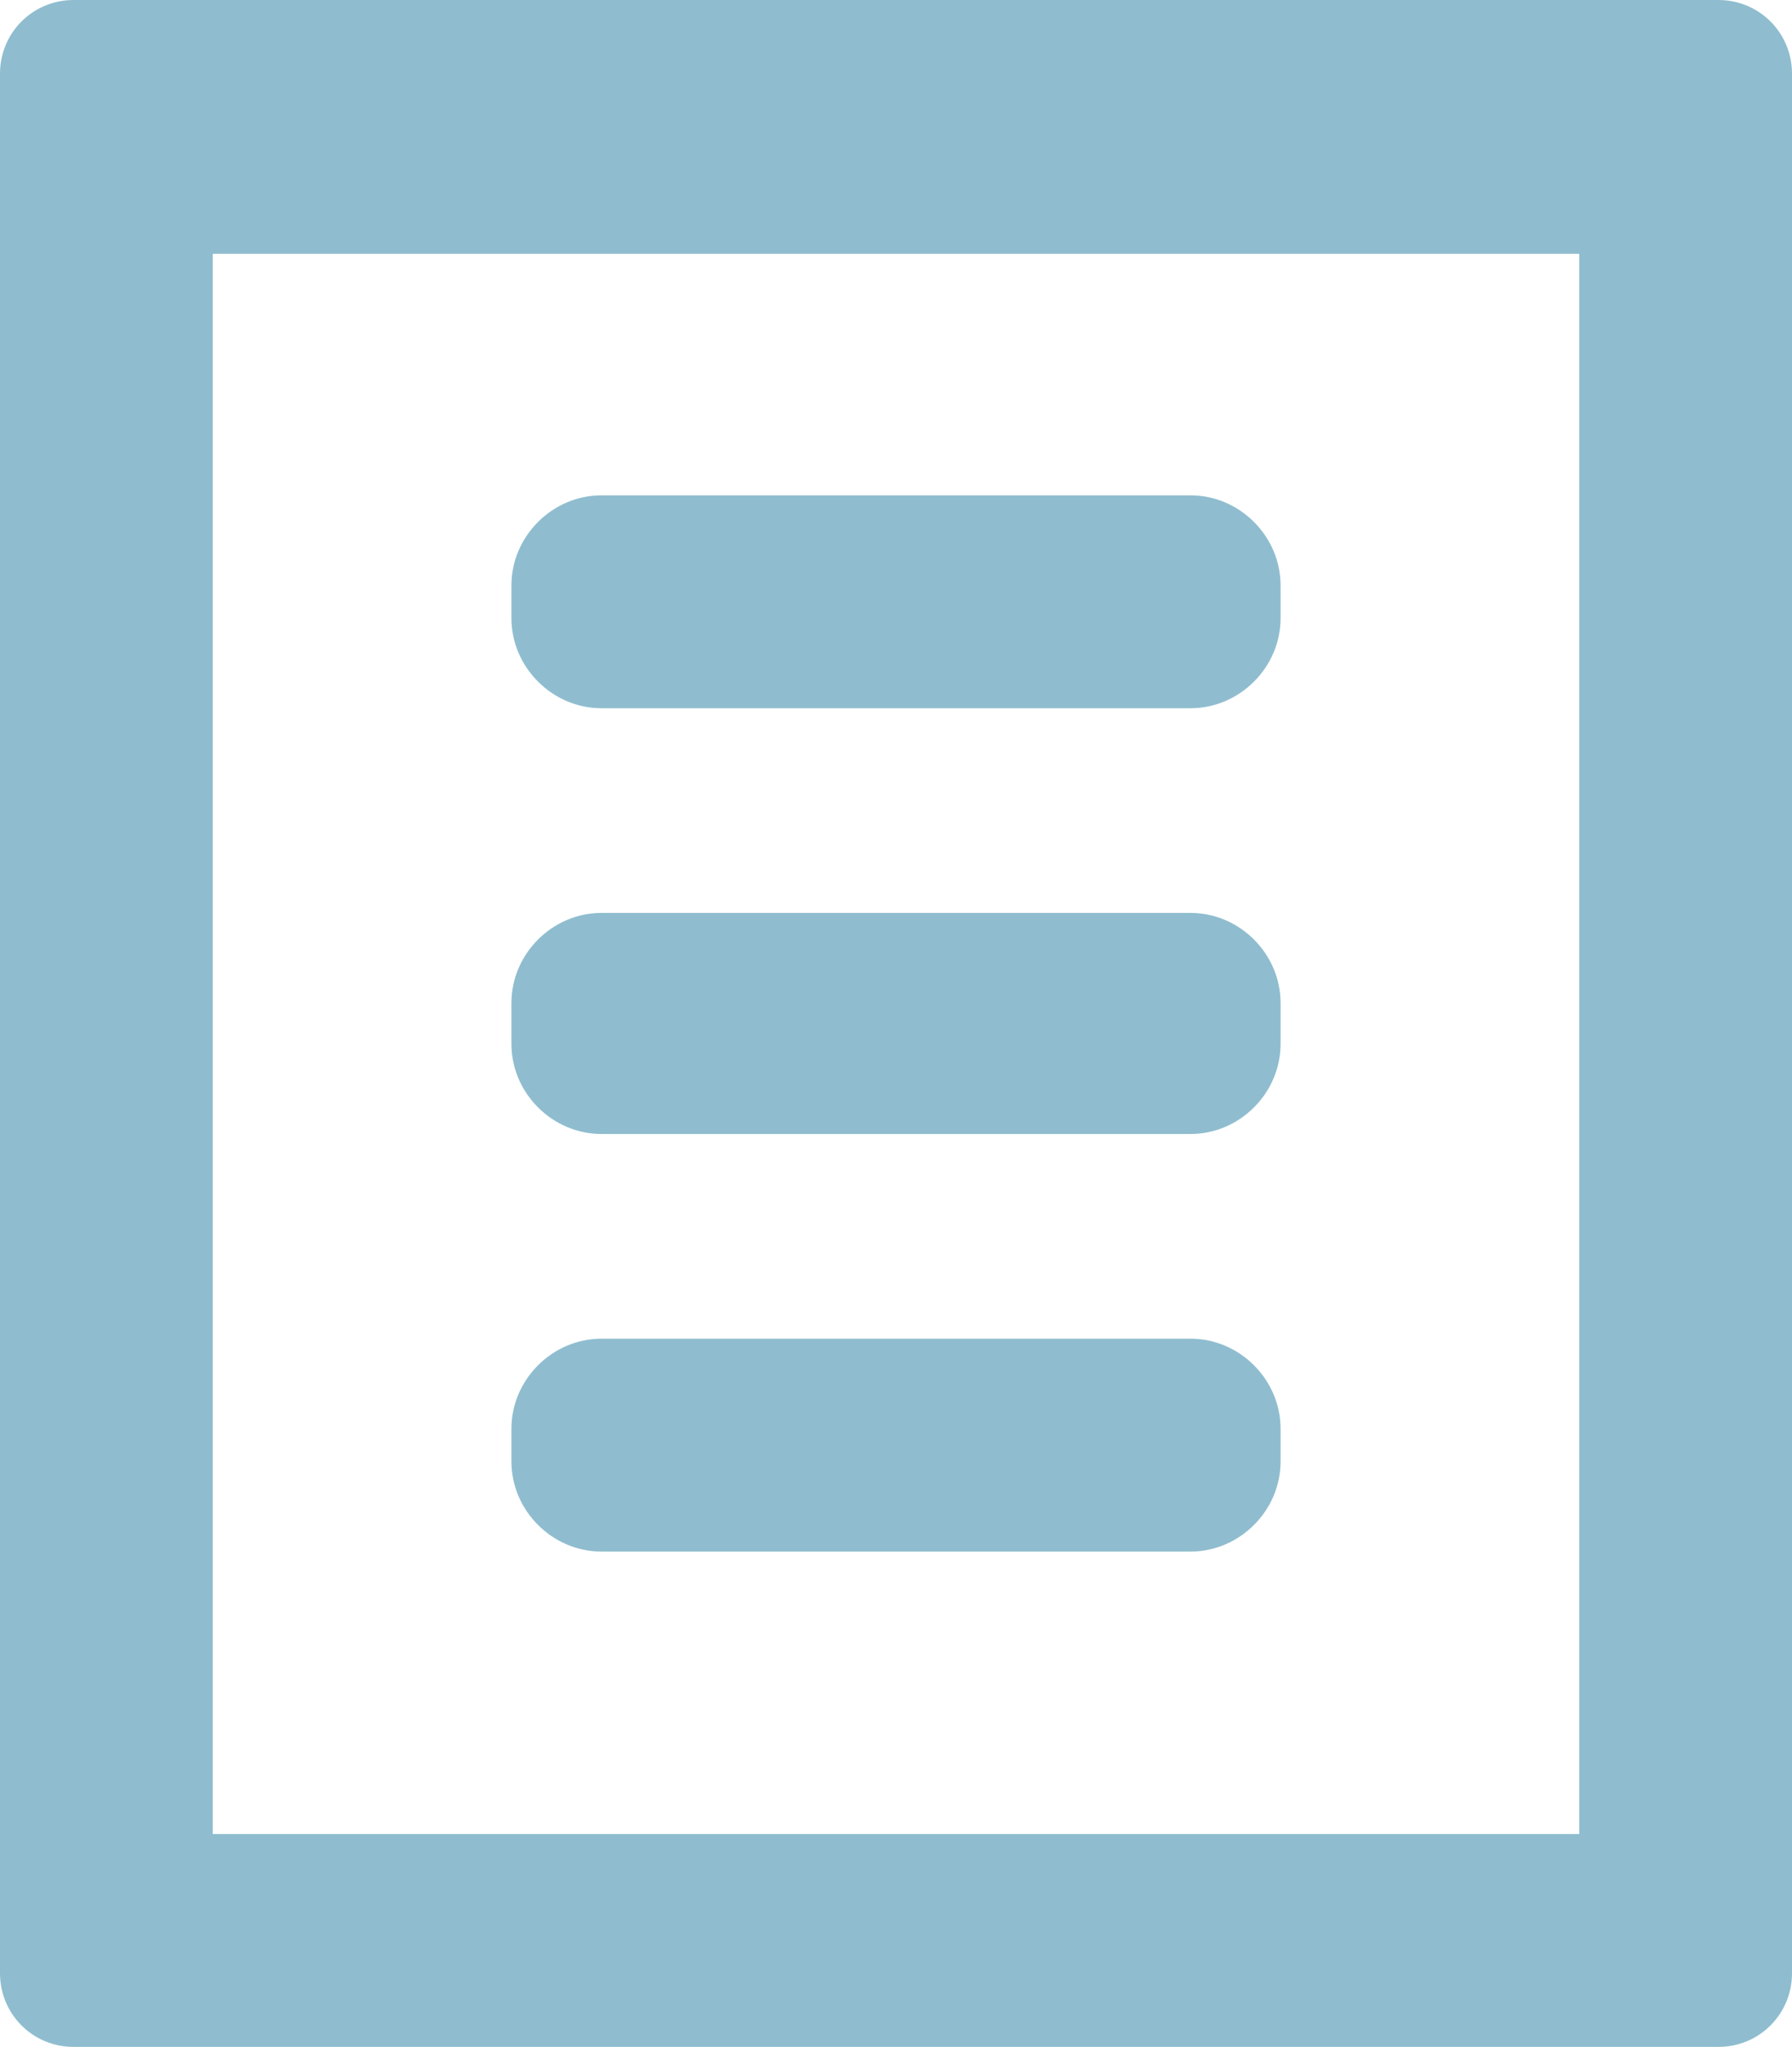 <?xml version="1.0" encoding="utf-8"?>
<!-- Generator: Adobe Illustrator 18.1.1, SVG Export Plug-In . SVG Version: 6.00 Build 0)  -->
<!DOCTYPE svg PUBLIC "-//W3C//DTD SVG 1.1//EN" "http://www.w3.org/Graphics/SVG/1.1/DTD/svg11.dtd">
<svg version="1.1" id="Layer_1" xmlns="http://www.w3.org/2000/svg" xmlns:xlink="http://www.w3.org/1999/xlink" x="0px" y="0px"
	 viewBox="0 0 43.8 50" enable-background="new 0 0 43.8 50" xml:space="preserve">
<path fill="#8FBDCF" d="M43.8,1.8C43.8,0.8,43,0,42,0H1.8C0.8,0,0,0.8,0,1.8v46.4c0,1,0.8,1.8,1.8,1.8H42c1,0,1.8-0.8,1.8-1.8V1.8z
	 M38.6,44.8H5.2V6.2h33.4L38.6,44.8z M31.3,15.1c0,1.2-1,2.2-2.2,2.2H14.7c-1.2,0-2.2-1-2.2-2.2v-0.8c0-1.2,1-2.2,2.2-2.2h14.4
	c1.2,0,2.2,1,2.2,2.2V15.1z M31.3,25.5c0,1.2-1,2.2-2.2,2.2H14.7c-1.2,0-2.2-1-2.2-2.2v-1c0-1.2,1-2.2,2.2-2.2h14.4
	c1.2,0,2.2,1,2.2,2.2V25.5z M31.3,35.7c0,1.2-1,2.2-2.2,2.2H14.7c-1.2,0-2.2-1-2.2-2.2v-0.8c0-1.2,1-2.2,2.2-2.2h14.4
	c1.2,0,2.2,1,2.2,2.2V35.7z"/>
</svg>
